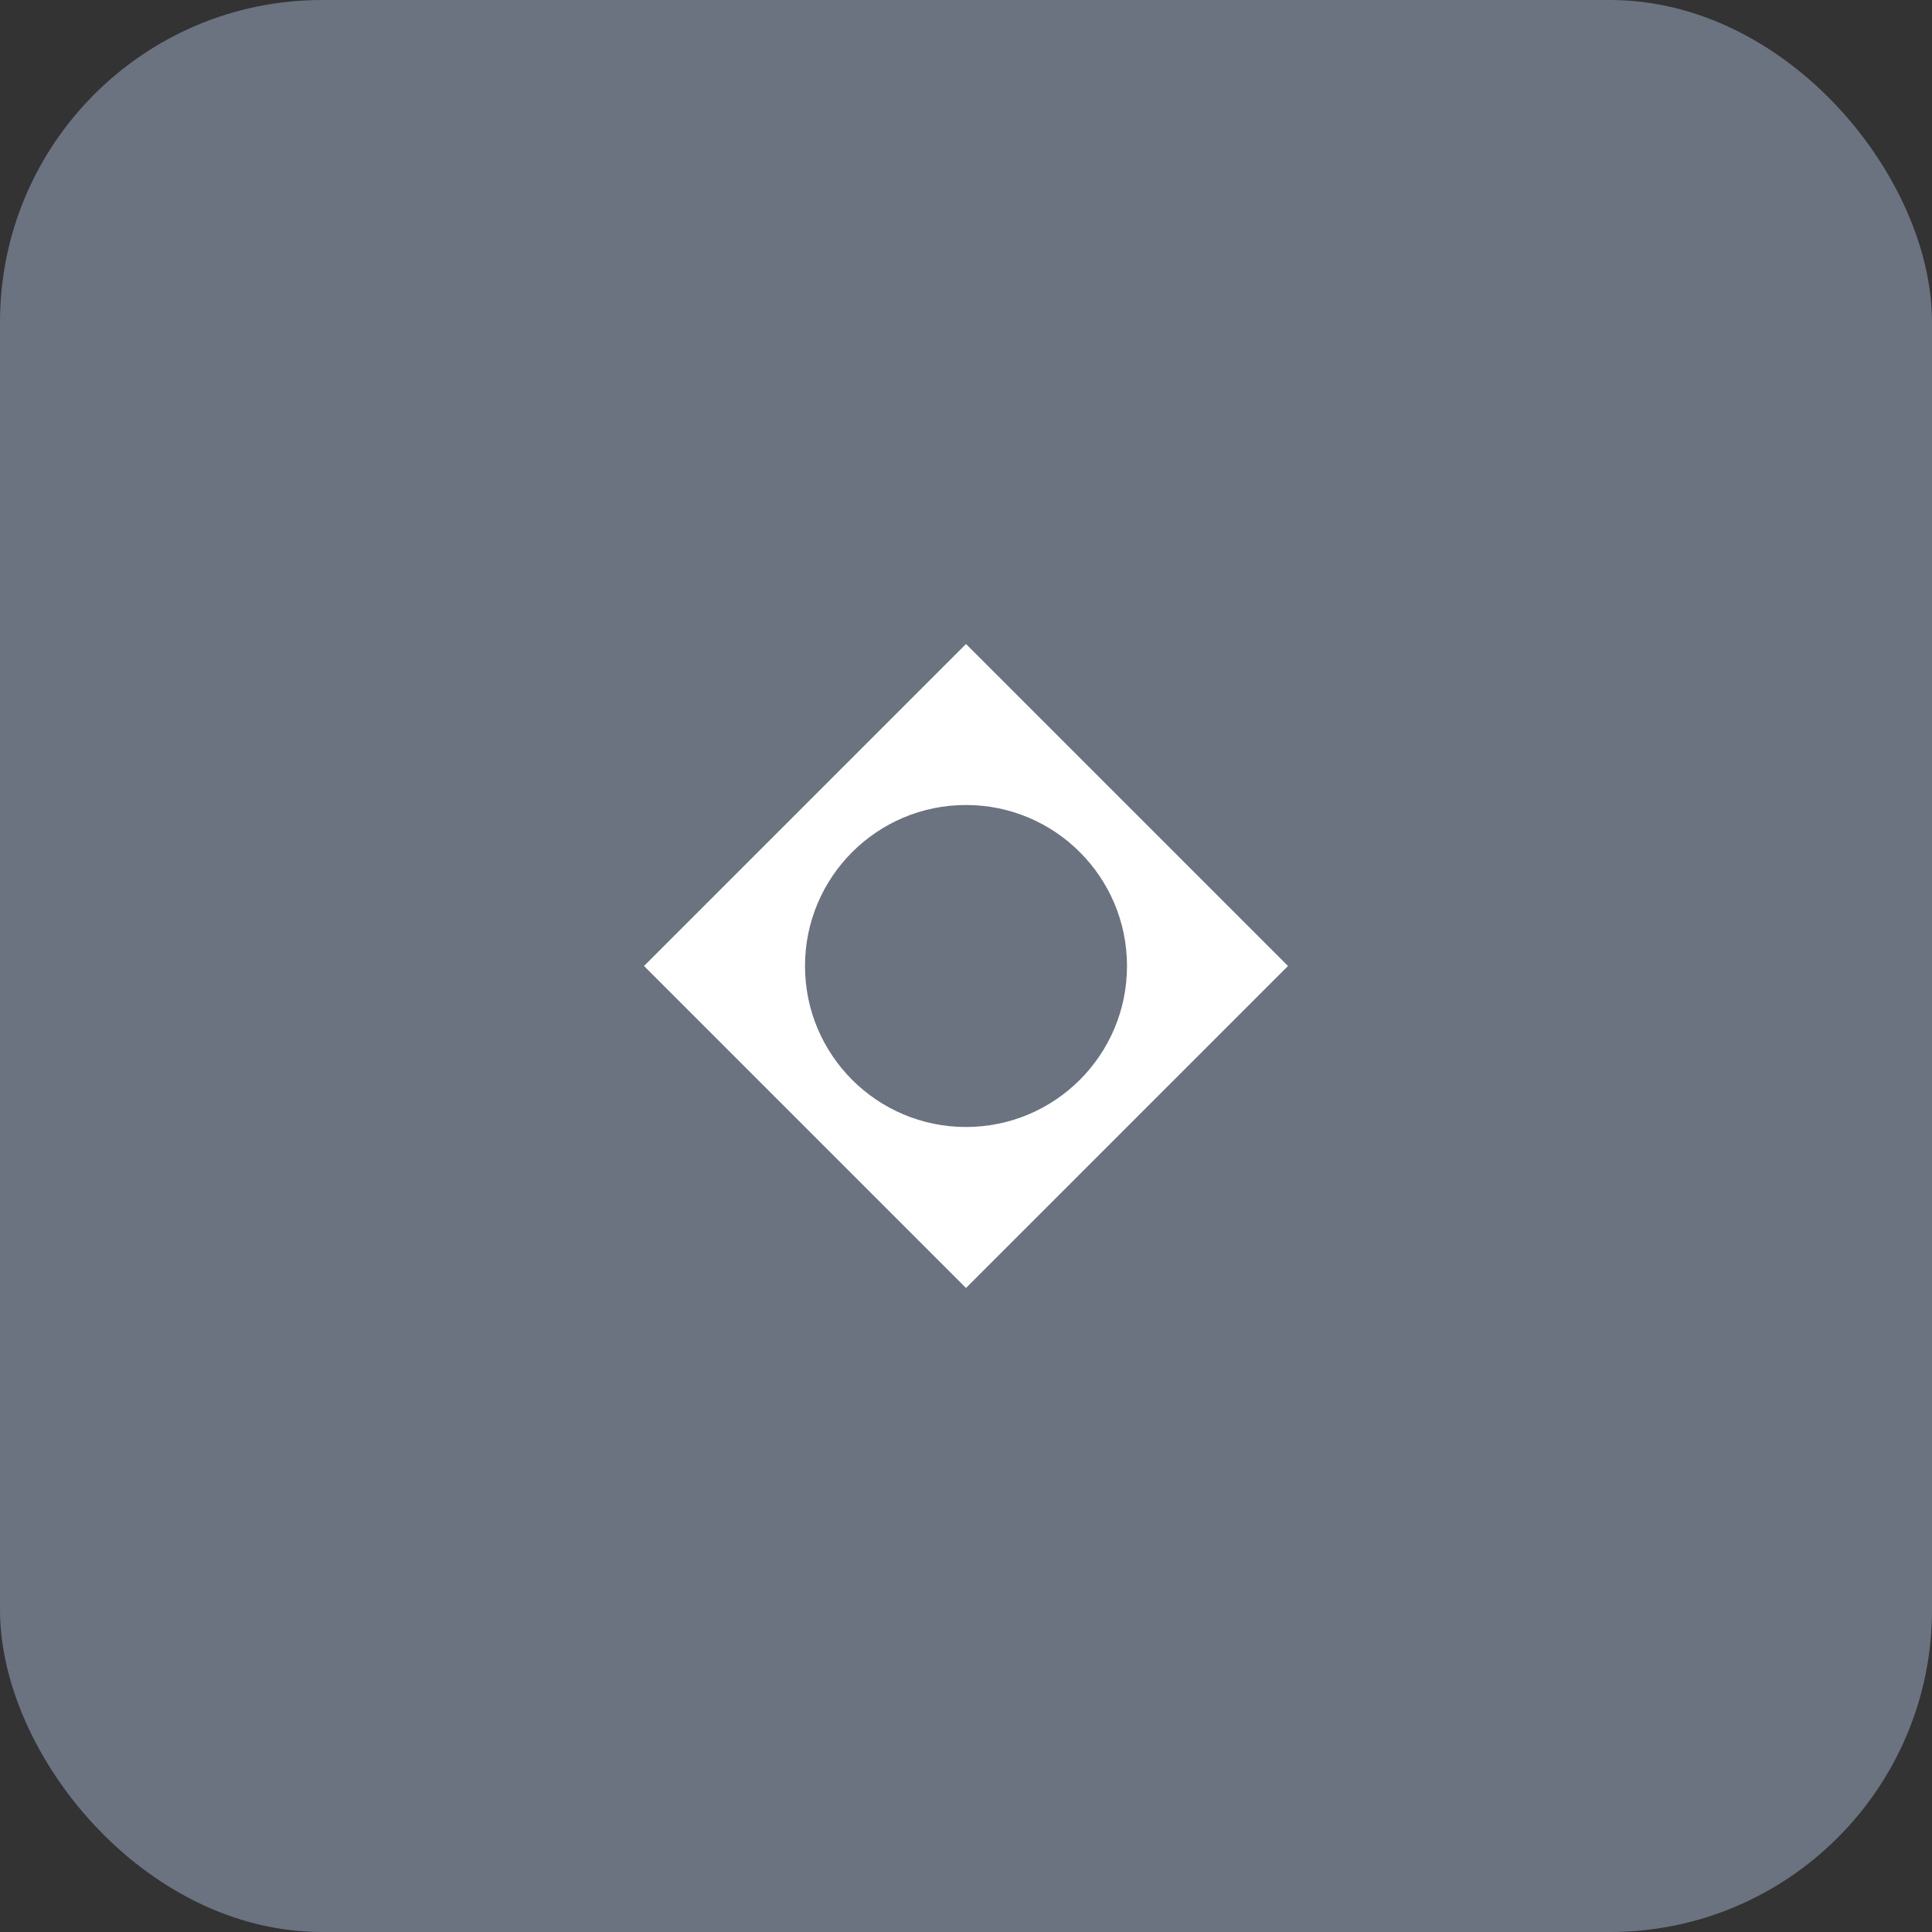 <svg width="48" height="48" viewBox="0 0 48 48" fill="none" xmlns="http://www.w3.org/2000/svg">
  <rect x="0" y="0" width="48" height="48" fill="#333333" stroke="none"/>
  <rect width="48" height="48" rx="8" fill="#6B7280"/>
  <path d="M24 16L32 24L24 32L16 24L24 16Z" fill="white"/>
  <circle cx="24" cy="24" r="4" fill="#6B7280"/>
</svg>

